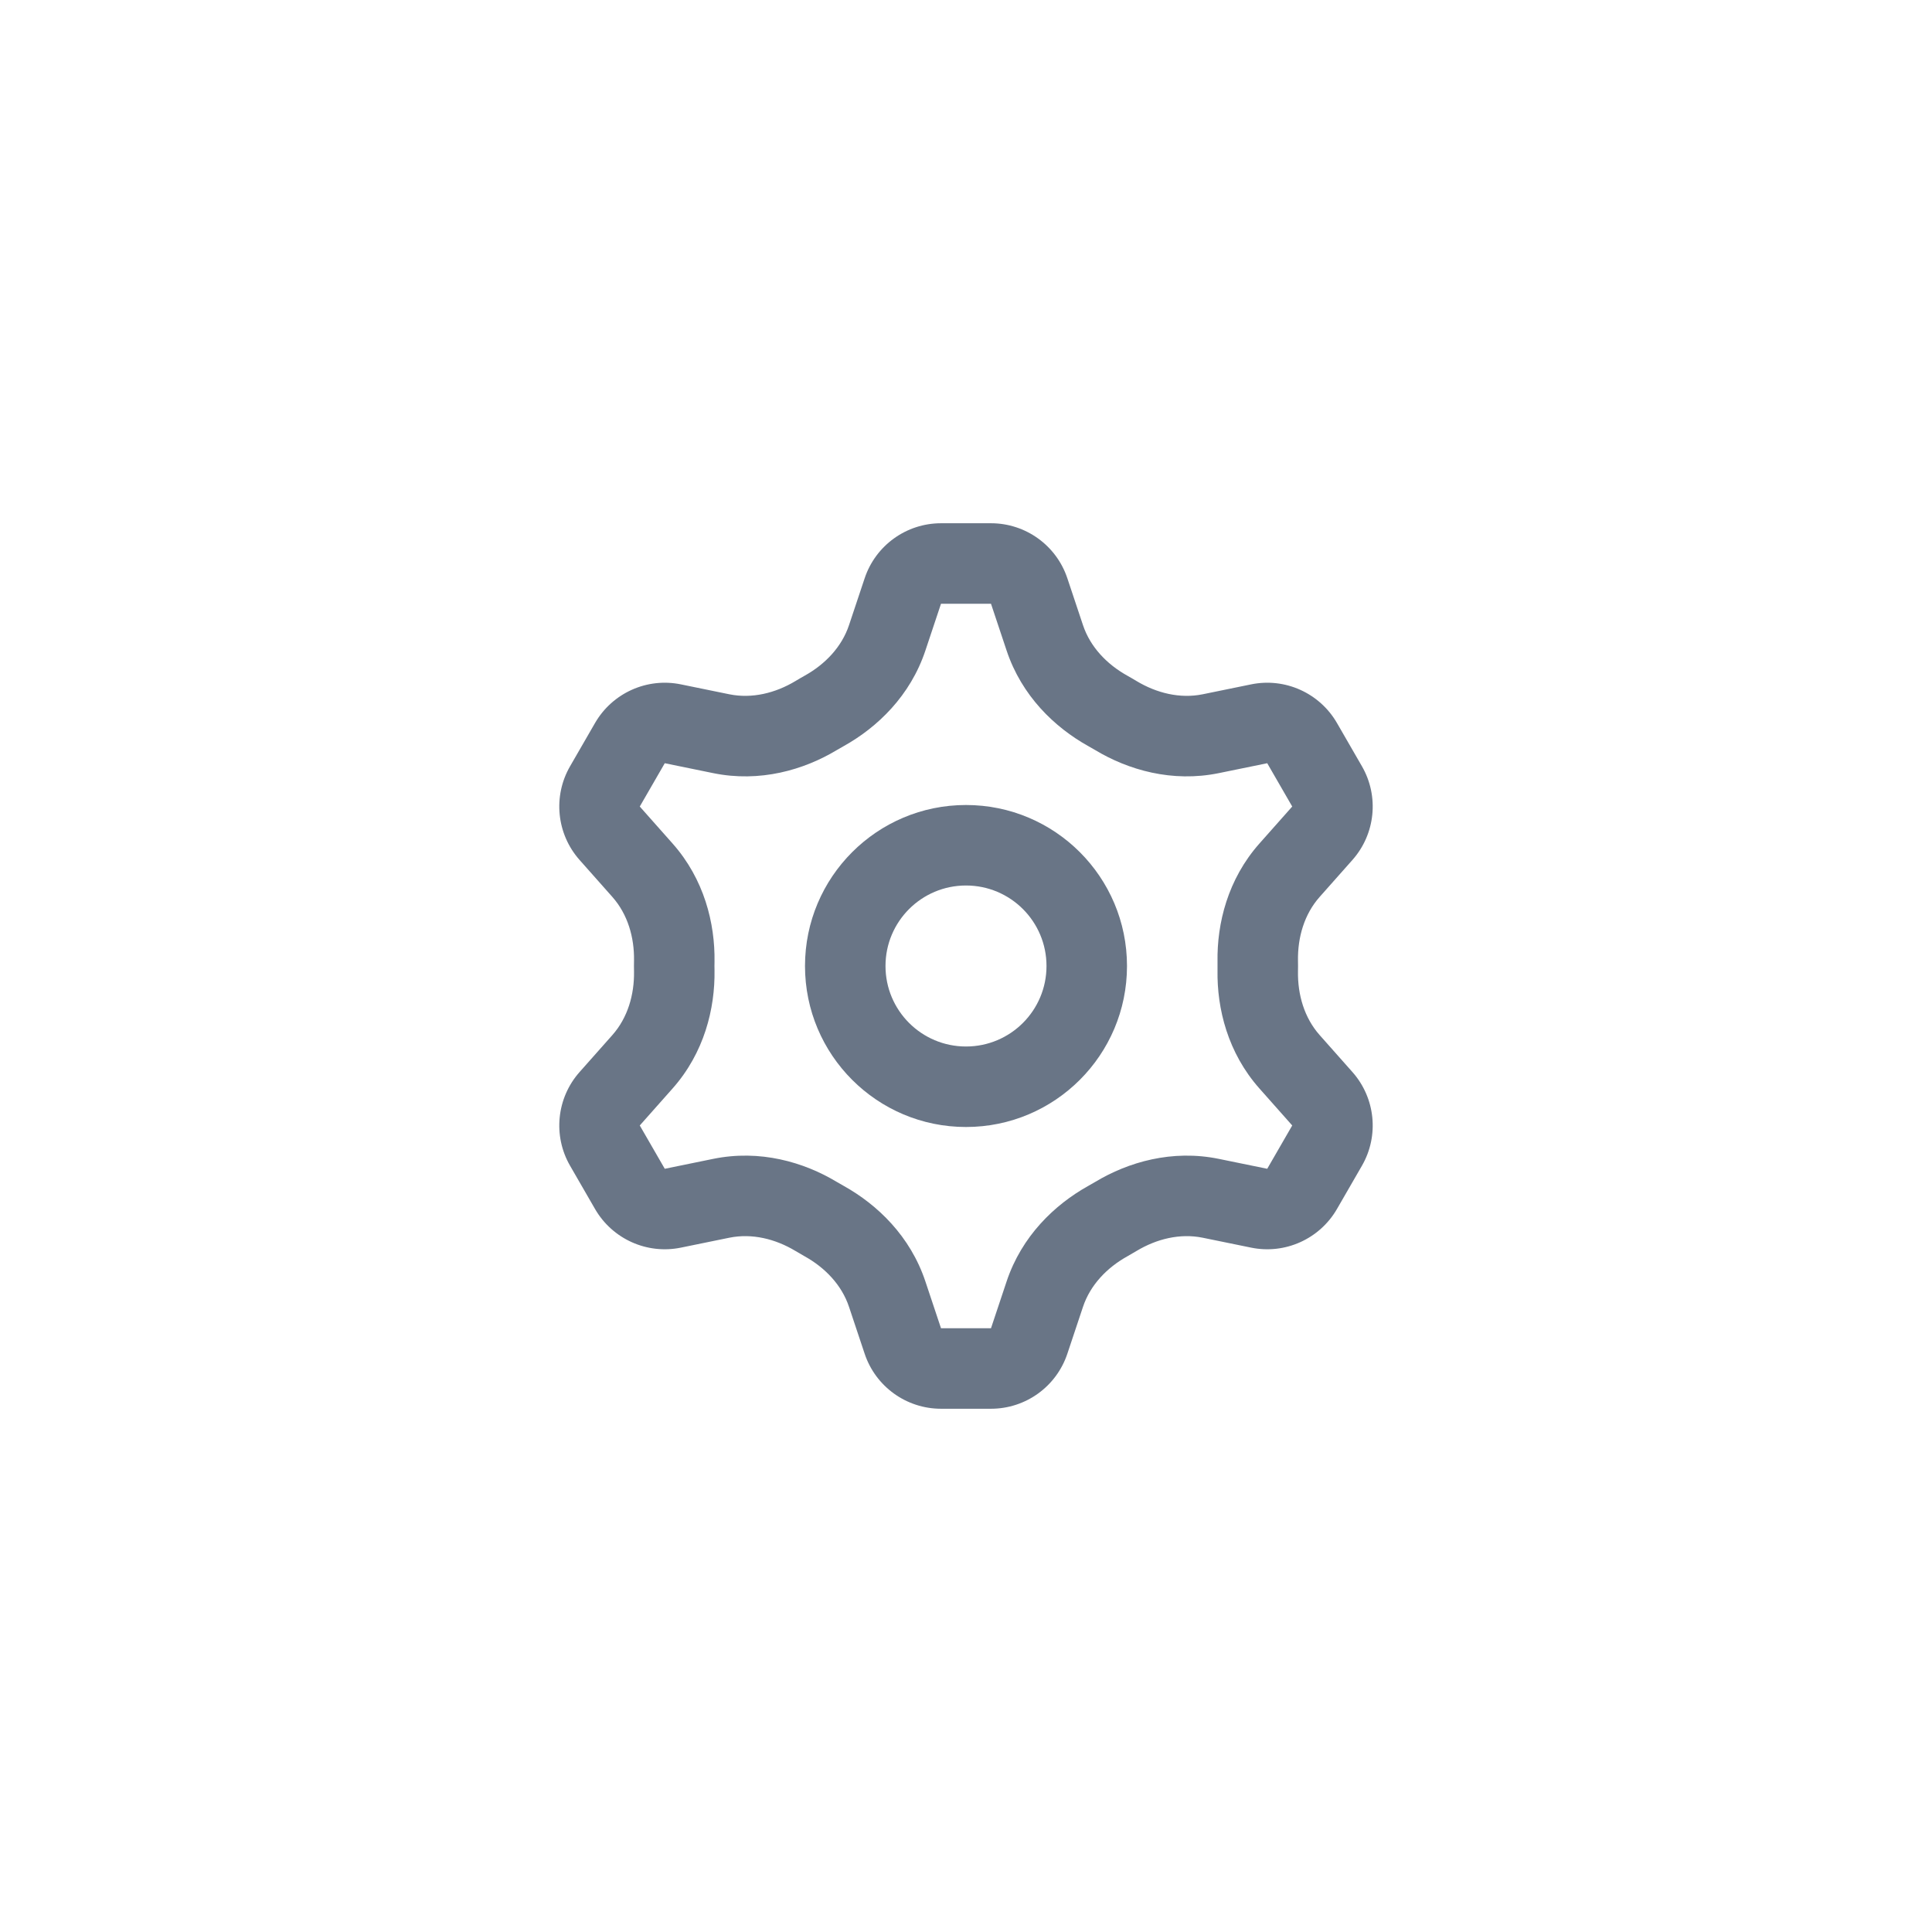 <svg width="48" height="48" viewBox="0 0 48 48" fill="none" xmlns="http://www.w3.org/2000/svg">
<path fill-rule="evenodd" clip-rule="evenodd" d="M24 26C25.105 26 26 25.105 26 24C26 22.895 25.105 22 24 22C22.895 22 22 22.895 22 24C22 25.105 22.895 26 24 26ZM28 24C28 26.209 26.209 28 24 28C21.791 28 20 26.209 20 24C20 21.791 21.791 20 24 20C26.209 20 28 21.791 28 24Z" fill="#697586"/>
<path fill-rule="evenodd" clip-rule="evenodd" d="M23.379 15L22.991 16.163C22.616 17.288 21.799 18.07 20.965 18.535C20.906 18.567 20.847 18.601 20.789 18.636C19.969 19.129 18.881 19.446 17.718 19.208L16.516 18.962L16.917 17.003L18.119 17.249C18.684 17.364 19.265 17.219 19.76 16.922C19.837 16.875 19.914 16.831 19.992 16.787C20.496 16.507 20.912 16.077 21.094 15.53L21.482 14.367C21.754 13.551 22.518 13 23.379 13H24.621C25.482 13 26.246 13.551 26.518 14.367L26.906 15.53C27.088 16.077 27.504 16.507 28.008 16.787C28.086 16.831 28.163 16.875 28.24 16.922C28.735 17.219 29.316 17.364 29.881 17.249L31.083 17.003C31.926 16.83 32.785 17.217 33.216 17.962L33.837 19.038C34.267 19.783 34.172 20.721 33.601 21.365L32.786 22.284C32.404 22.714 32.239 23.289 32.248 23.864C32.25 23.955 32.25 24.045 32.248 24.136C32.239 24.711 32.404 25.285 32.786 25.716L33.601 26.635C34.172 27.279 34.267 28.217 33.837 28.962L33.216 30.038C32.785 30.783 31.926 31.17 31.083 30.997L29.881 30.751C29.316 30.636 28.735 30.781 28.24 31.078C28.163 31.124 28.086 31.169 28.008 31.213C27.504 31.493 27.088 31.923 26.906 32.47L26.518 33.633C26.246 34.449 25.482 35 24.621 35H23.379C22.518 35 21.754 34.449 21.482 33.633L21.094 32.47C20.912 31.923 20.496 31.493 19.992 31.213C19.914 31.169 19.837 31.124 19.76 31.078C19.265 30.781 18.684 30.636 18.119 30.751L16.917 30.997C16.074 31.17 15.215 30.783 14.784 30.038L14.163 28.962C13.733 28.217 13.828 27.279 14.399 26.635L15.895 27.962L16.516 29.038L17.718 28.792C18.881 28.554 19.969 28.871 20.789 29.364C20.847 29.398 20.906 29.433 20.965 29.465C21.799 29.93 22.616 30.712 22.991 31.837L23.379 33L24.621 33L25.009 31.837C25.384 30.712 26.201 29.93 27.035 29.465C27.094 29.433 27.153 29.398 27.211 29.364C28.031 28.871 29.119 28.554 30.282 28.792L31.484 29.038L32.105 27.962L31.29 27.043C30.505 26.158 30.233 25.061 30.249 24.104C30.25 24.035 30.25 23.965 30.249 23.896C30.233 22.939 30.505 21.842 31.29 20.957L32.105 20.038L31.484 18.962L30.282 19.208C29.119 19.446 28.031 19.129 27.211 18.636C27.153 18.601 27.094 18.567 27.035 18.535C26.201 18.07 25.384 17.288 25.009 16.163L24.621 15L23.379 15ZM14.399 26.635L15.895 27.962L16.71 27.043C17.495 26.158 17.767 25.061 17.752 24.104C17.75 24.035 17.75 23.965 17.752 23.896C17.767 22.939 17.495 21.842 16.71 20.957L15.895 20.038L16.516 18.962L16.917 17.003C16.074 16.83 15.215 17.217 14.784 17.962L14.163 19.038C13.733 19.783 13.828 20.721 14.399 21.365L15.214 22.284C15.596 22.715 15.761 23.289 15.752 23.864C15.75 23.955 15.75 24.045 15.752 24.136C15.761 24.711 15.596 25.285 15.214 25.716L14.399 26.635Z" fill="#697586"/>
</svg>
